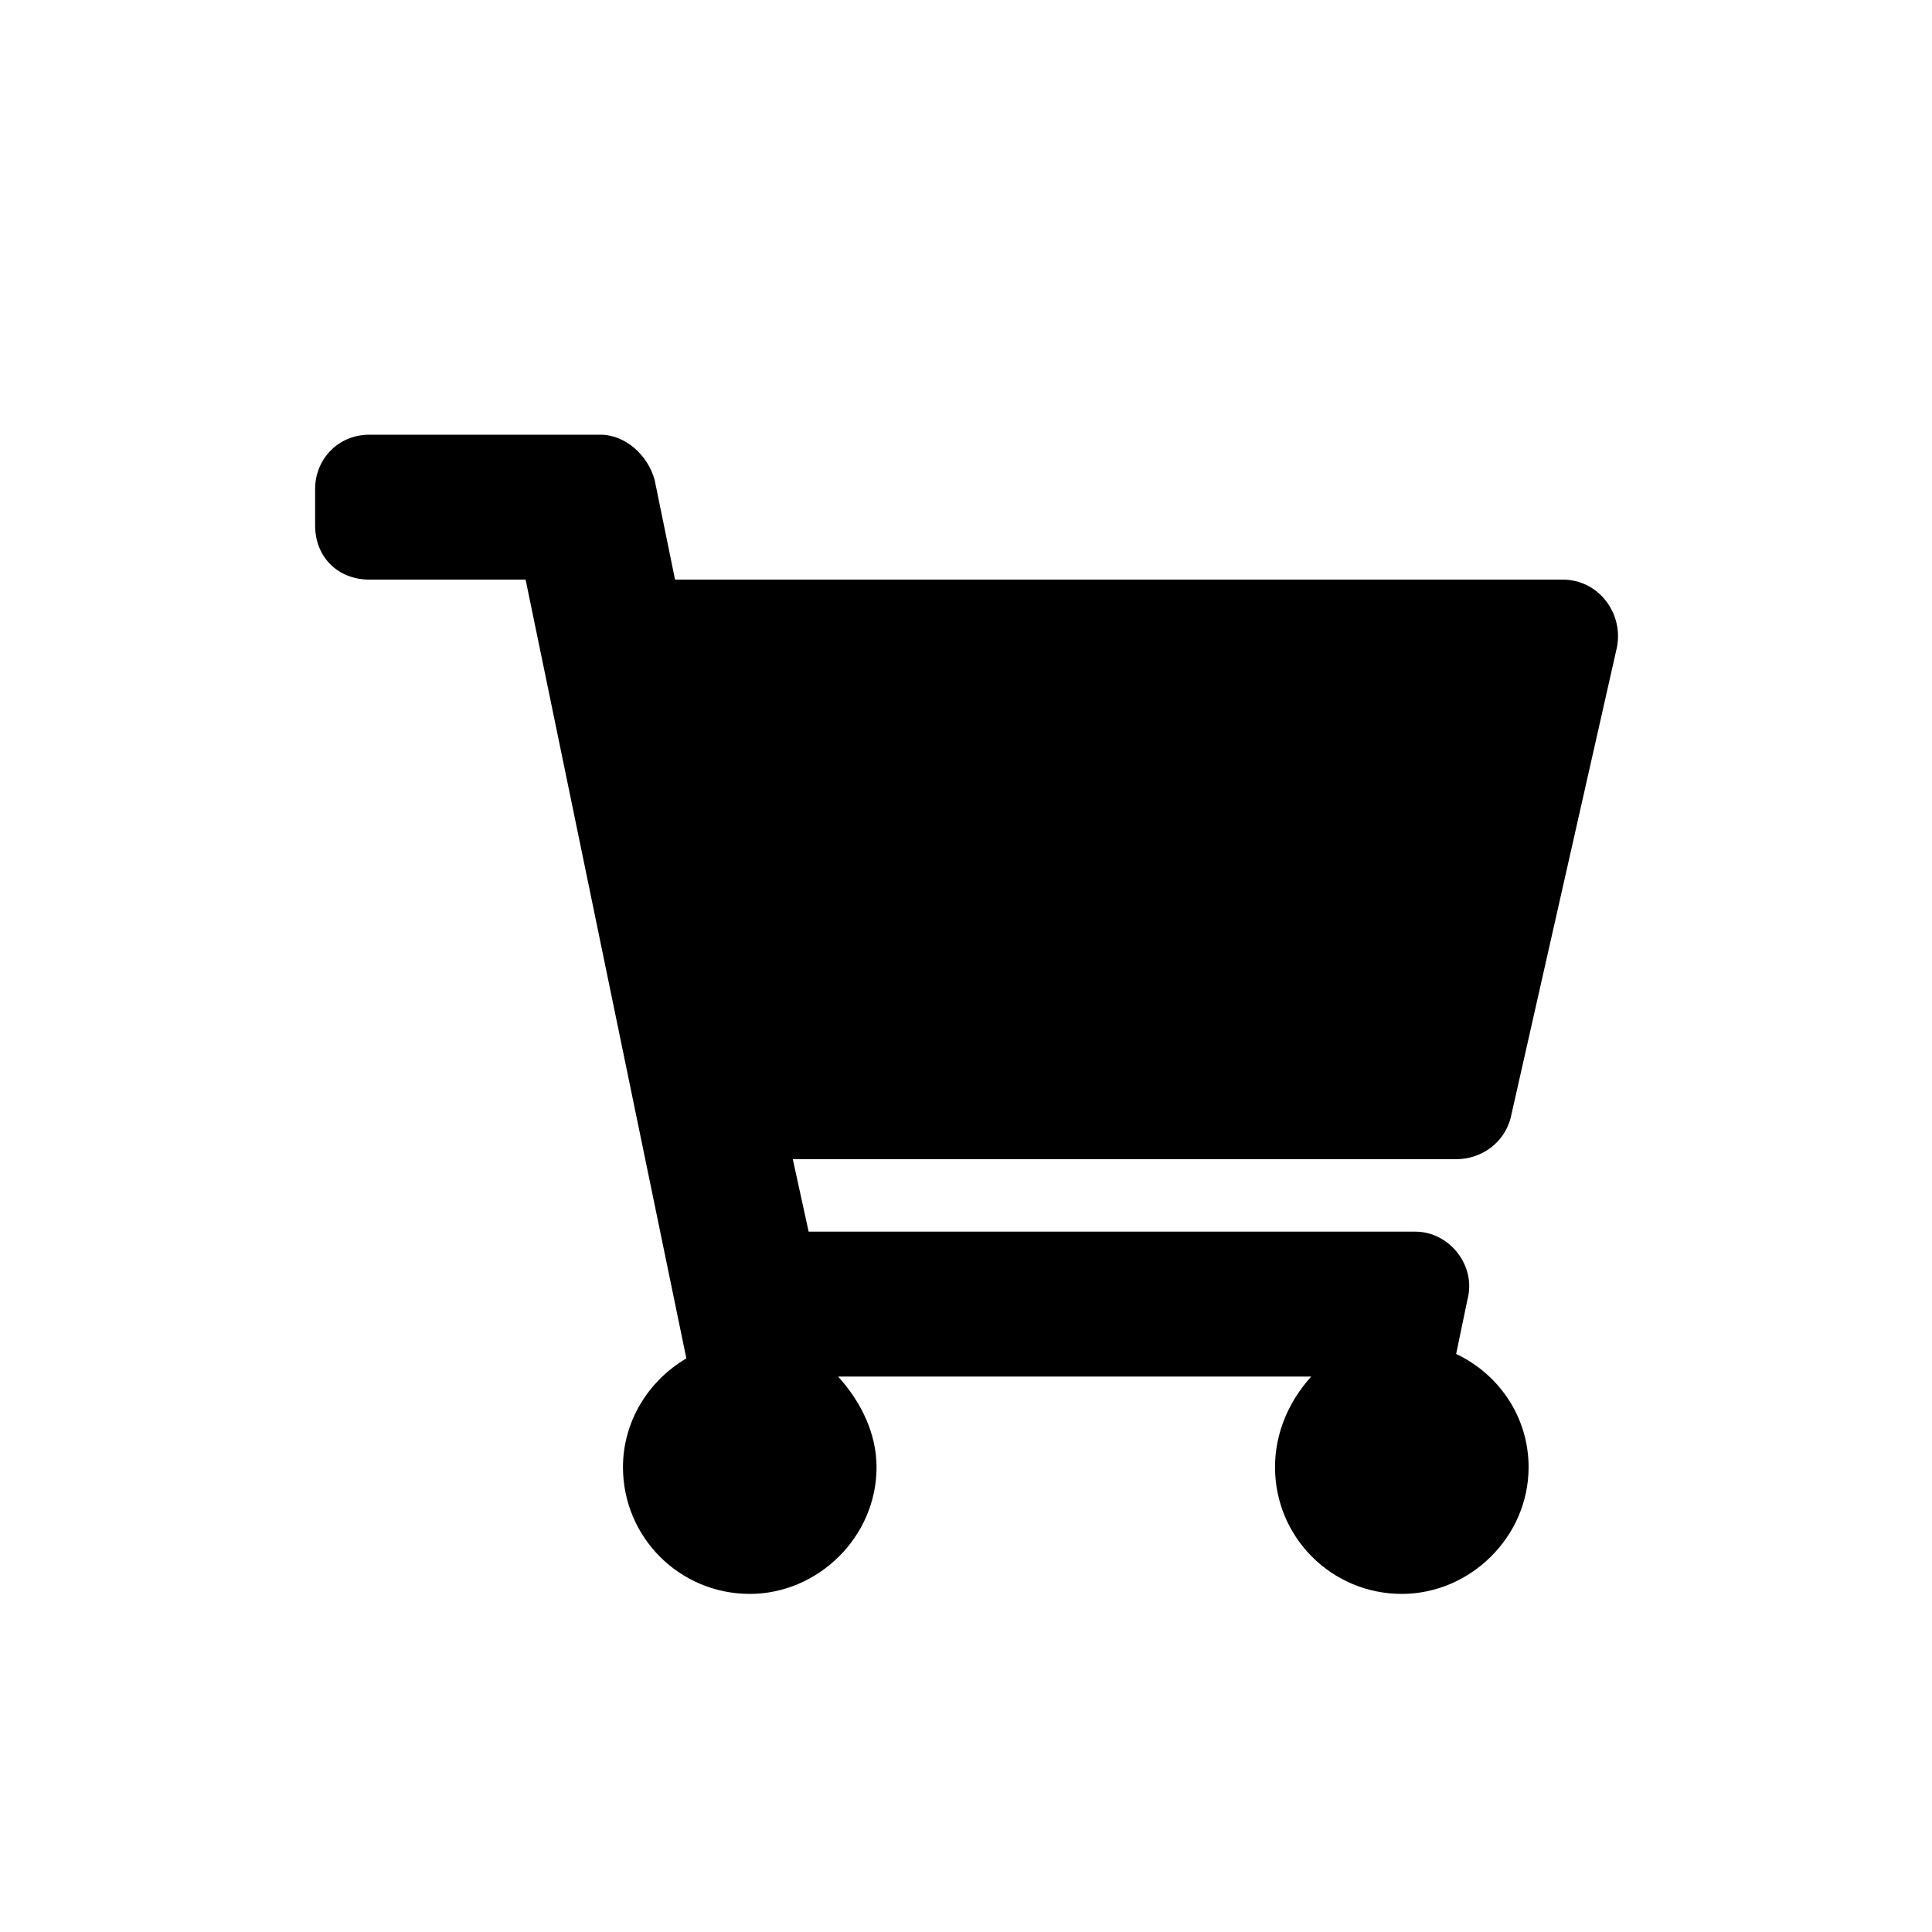 <svg width="20" height="20" viewBox="0 0 20 20" fill="none" xmlns="http://www.w3.org/2000/svg">
<path d="M15.637 11.578L16.738 6.703C16.809 6.352 16.551 6 16.176 6H6.988L6.777 4.969C6.707 4.711 6.473 4.5 6.215 4.5H3.824C3.496 4.5 3.262 4.758 3.262 5.062V5.438C3.262 5.766 3.496 6 3.824 6H5.441L7.105 14.062C6.707 14.297 6.449 14.719 6.449 15.188C6.449 15.914 7.035 16.5 7.762 16.5C8.465 16.5 9.074 15.914 9.074 15.188C9.074 14.836 8.91 14.508 8.676 14.25H13.574C13.34 14.508 13.199 14.836 13.199 15.188C13.199 15.914 13.785 16.5 14.512 16.5C15.215 16.5 15.824 15.914 15.824 15.188C15.824 14.672 15.52 14.227 15.074 14.016L15.191 13.453C15.285 13.102 15.004 12.75 14.652 12.75H8.371L8.207 12H15.074C15.332 12 15.566 11.836 15.637 11.578Z" fill="black"/>
</svg>
